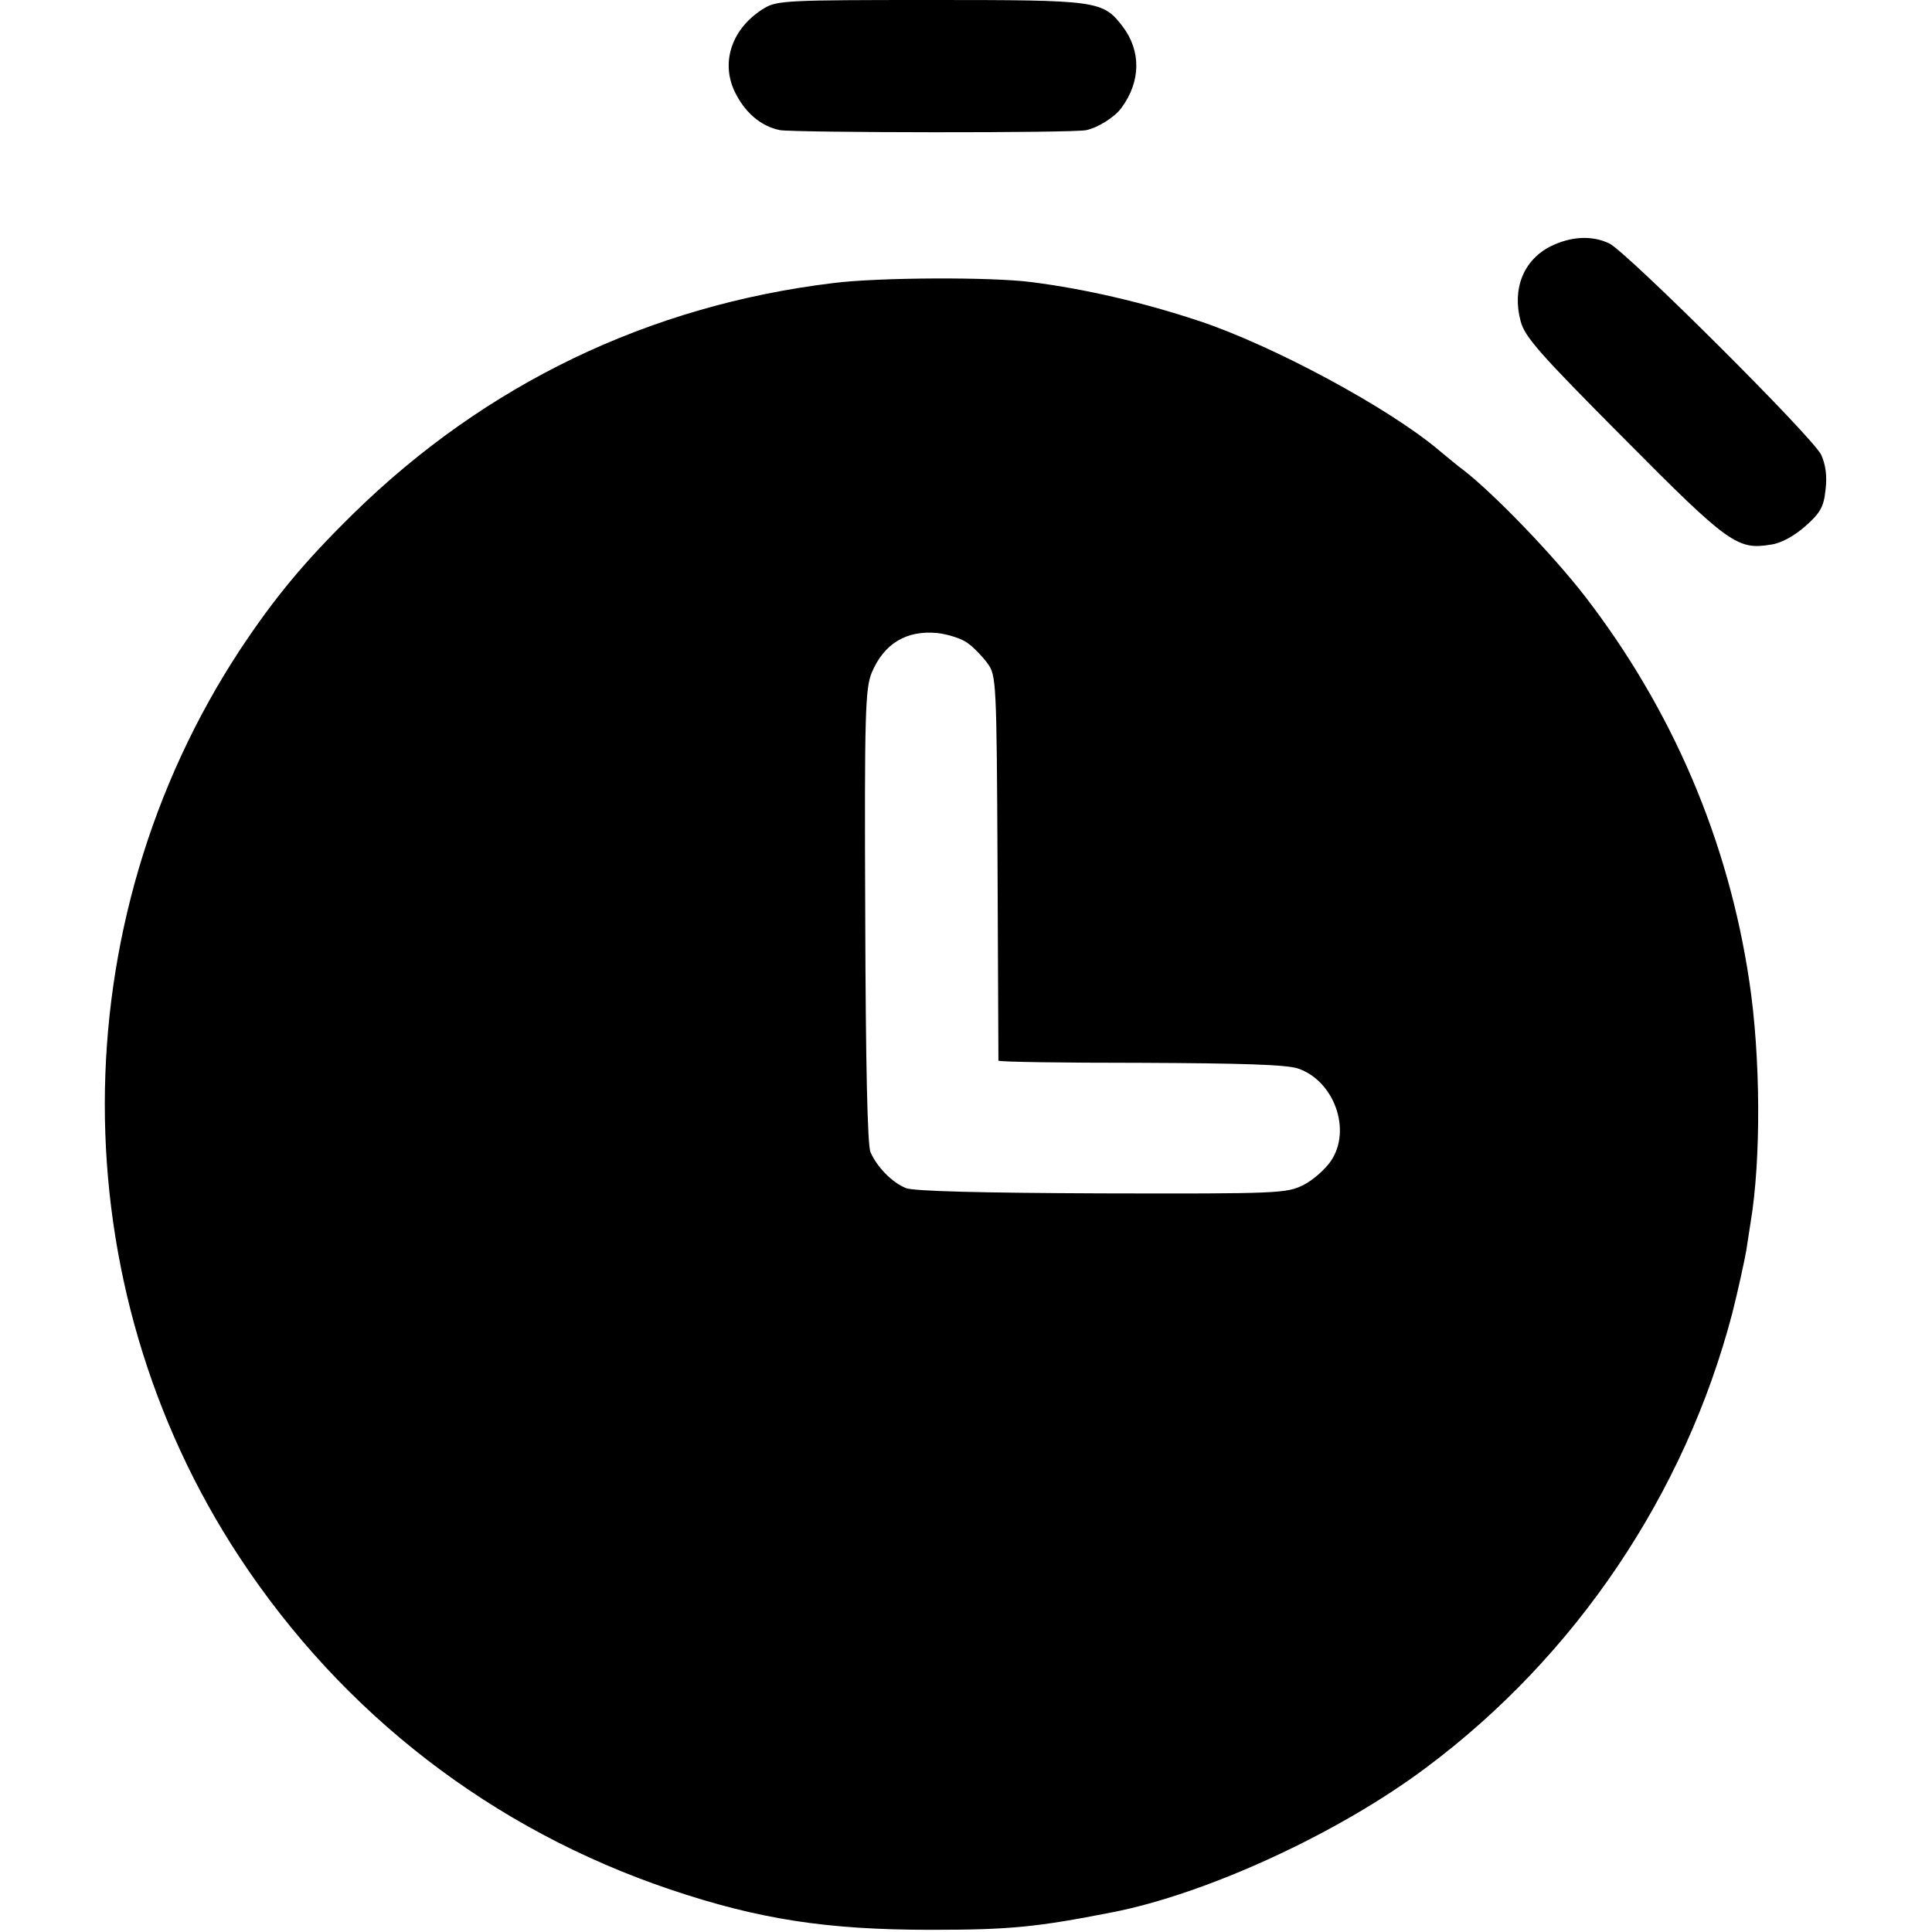 <?xml version="1.0" standalone="no"?>
<!DOCTYPE svg PUBLIC "-//W3C//DTD SVG 20010904//EN"
 "http://www.w3.org/TR/2001/REC-SVG-20010904/DTD/svg10.dtd">
<svg version="1.0" xmlns="http://www.w3.org/2000/svg"
 width="441pt" height="441pt" viewBox="0 0 441 441"
 preserveAspectRatio="xMidYMid meet">
<g transform="translate(0,441) scale(0.1,-0.1)"
fill="#000000" stroke="none">
<path d="M1744 4391 c-72 -44 -99 -120 -68 -188 23 -49 60 -81 104 -90 34 -6
672 -7 700 0 27 6 65 30 80 51 44 60 45 129 3 185 -46 60 -56 61 -440 61 -323
0 -350 -1 -379 -19z"/>
<path d="M3540 3848 c-62 -31 -89 -97 -69 -171 9 -36 45 -76 236 -268 239
-241 259 -255 336 -242 23 3 53 20 78 42 34 30 42 44 46 83 4 32 0 58 -10 80
-20 41 -441 460 -483 482 -39 19 -87 17 -134 -6z"/>
<path d="M1903 3764 c-422 -51 -795 -231 -1097 -527 -112 -110 -179 -191 -258
-310 -411 -626 -412 -1448 -1 -2072 236 -358 577 -621 983 -758 202 -68 357
-92 595 -92 180 0 241 6 414 40 215 42 516 180 716 330 342 255 591 625 699
1037 13 51 27 116 32 143 4 28 9 57 10 65 24 143 23 378 -3 550 -48 322 -176
621 -376 880 -73 94 -204 230 -274 285 -15 11 -40 32 -57 46 -114 97 -381 241
-551 297 -127 42 -256 72 -380 88 -91 12 -348 11 -452 -2z m306 -822 c14 -10
34 -31 45 -46 20 -27 21 -40 23 -464 1 -240 2 -439 2 -443 1 -3 146 -5 324 -5
230 -1 333 -4 360 -13 82 -28 123 -140 75 -211 -13 -19 -41 -44 -63 -55 -38
-19 -58 -20 -460 -19 -277 1 -429 5 -447 12 -32 13 -66 48 -81 82 -7 16 -11
202 -12 540 -2 462 0 519 15 555 28 66 79 97 150 90 25 -3 56 -13 69 -23z"/>
</g>
</svg>
